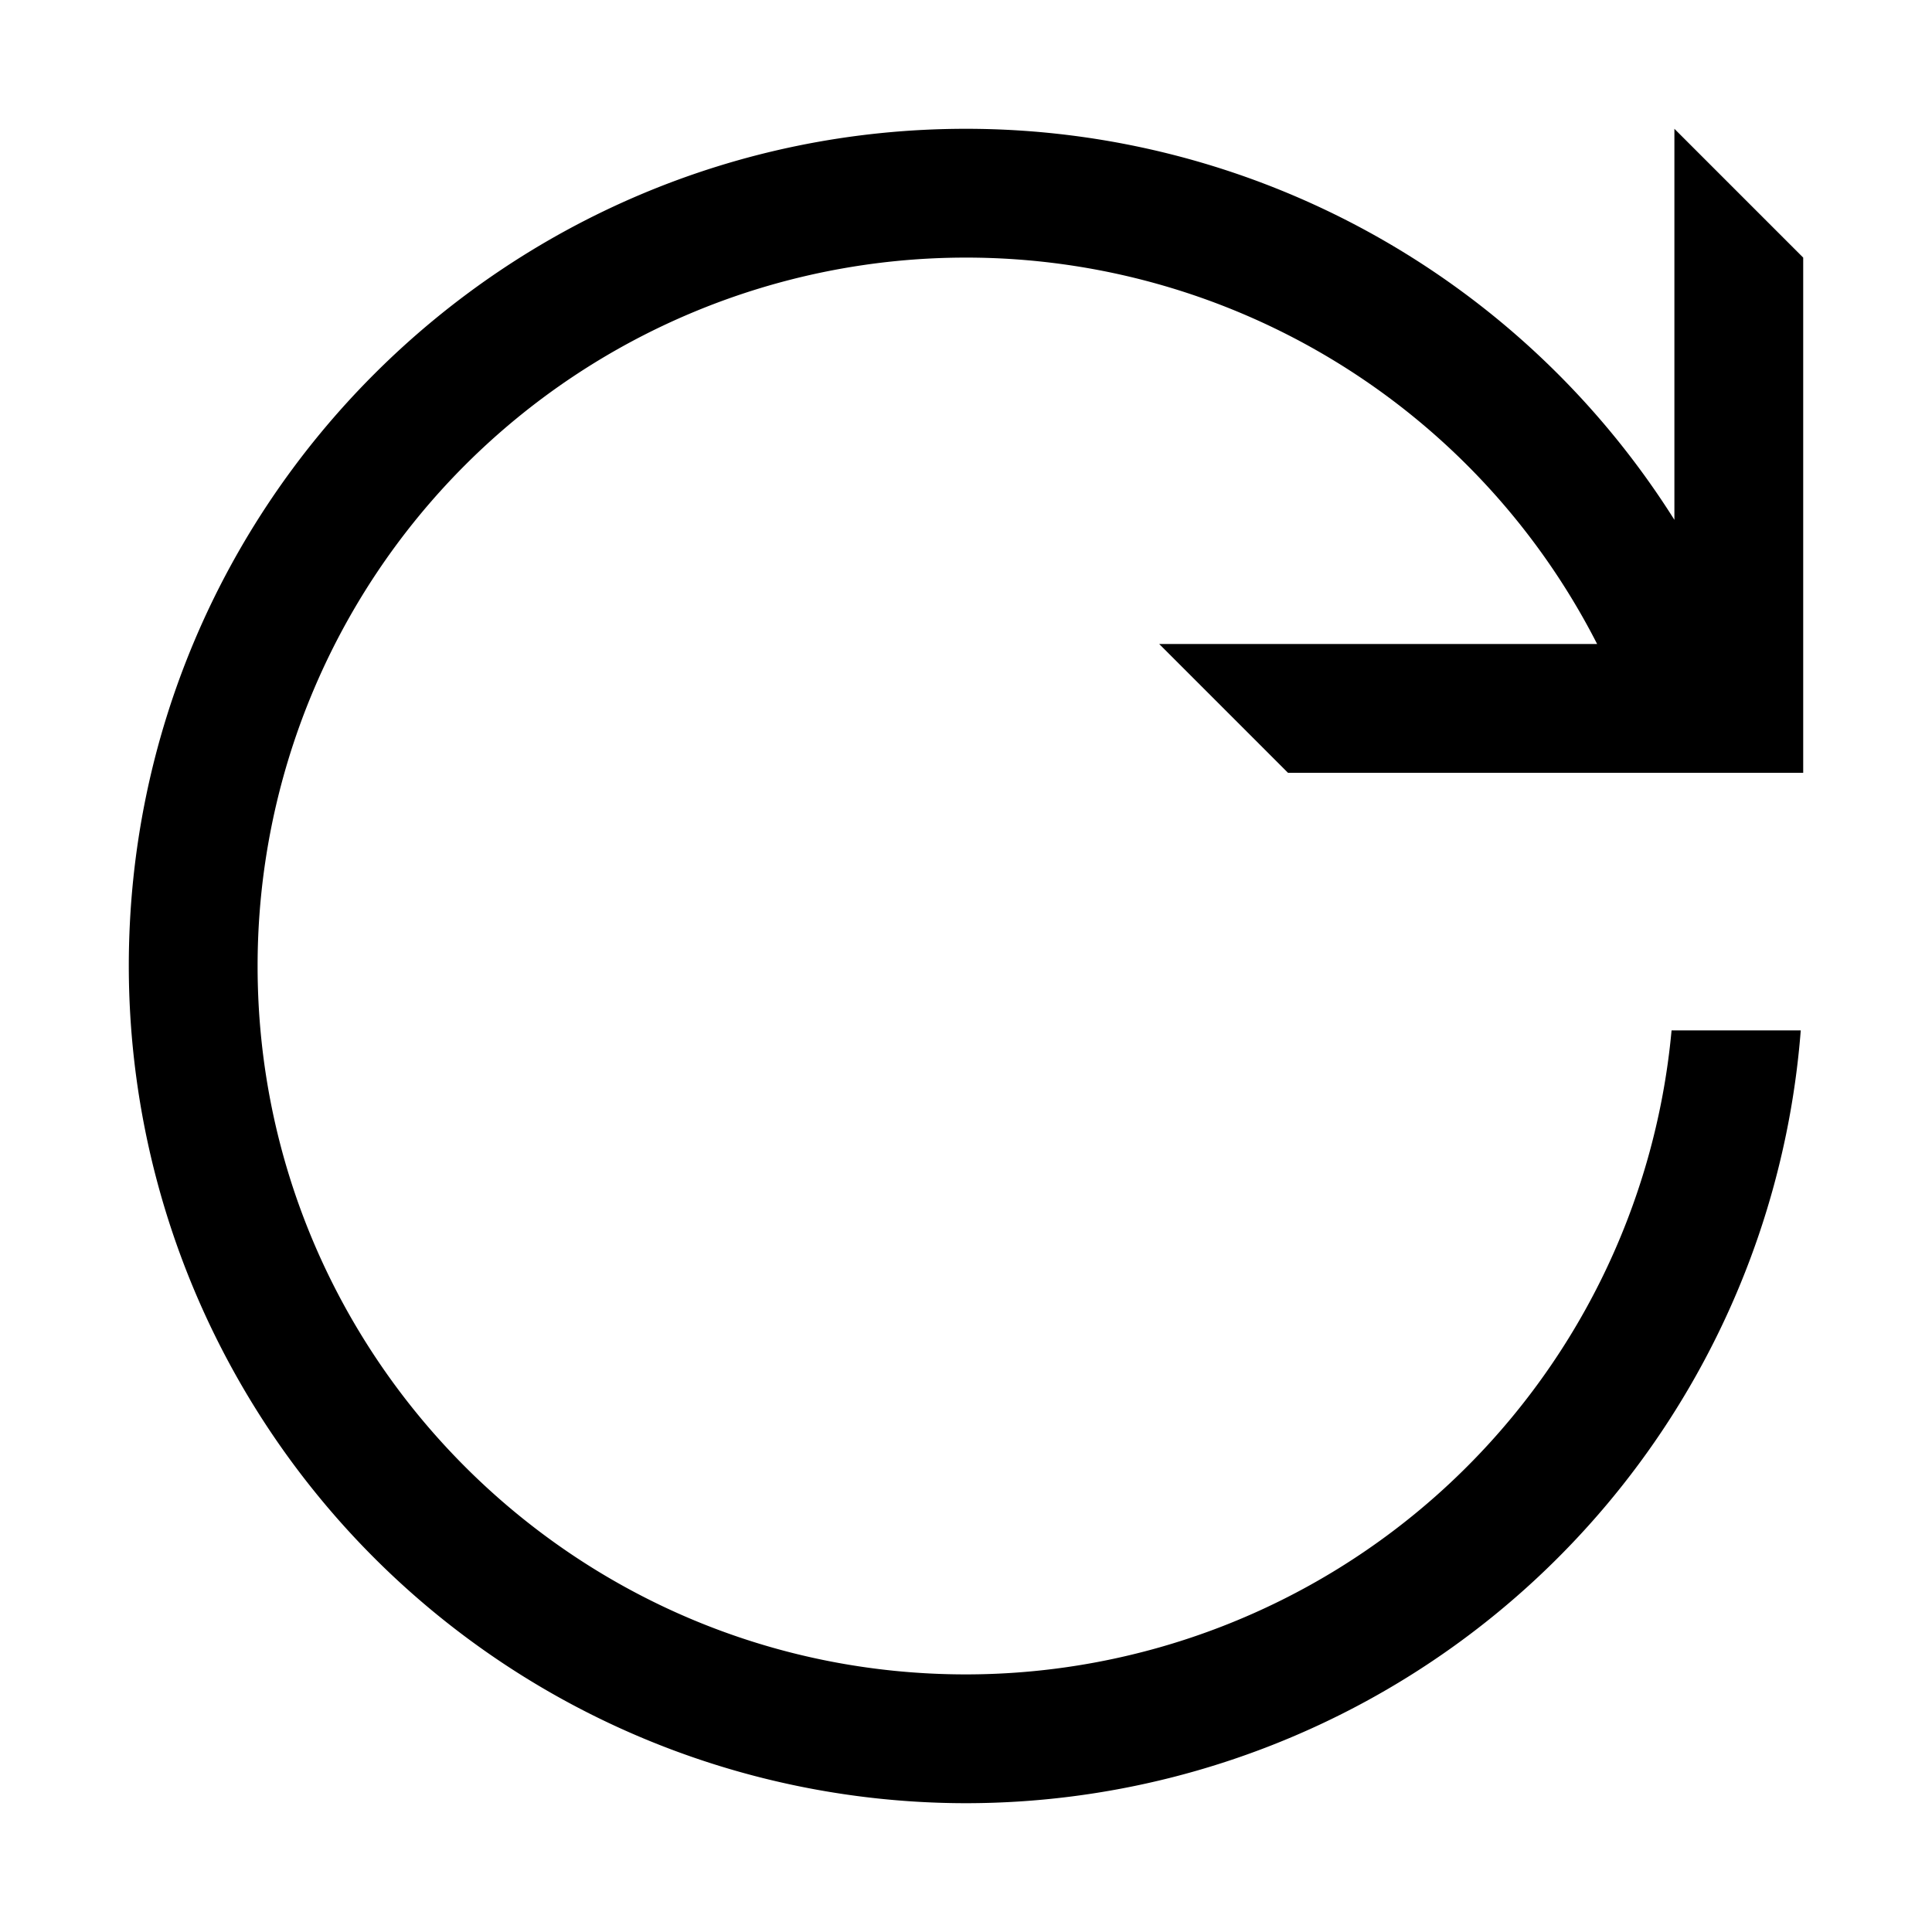 <svg xmlns="http://www.w3.org/2000/svg" fill="currentColor" viewBox="0 0 15 15"><path d="M12.4 5a5.5 5.5 0 0 0-4.9-3A5.5 5.5 0 0 0 2 7.5C2 10.536 4.464 13 7.5 13a5.504 5.504 0 0 0 5.478-5h1.003A6.504 6.504 0 0 1 7.5 14 6.504 6.504 0 0 1 1 7.5C1 3.913 3.913 1 7.5 1A6.5 6.5 0 0 1 13 4.036V1l1 1v4h-4L9 5z"/></svg>